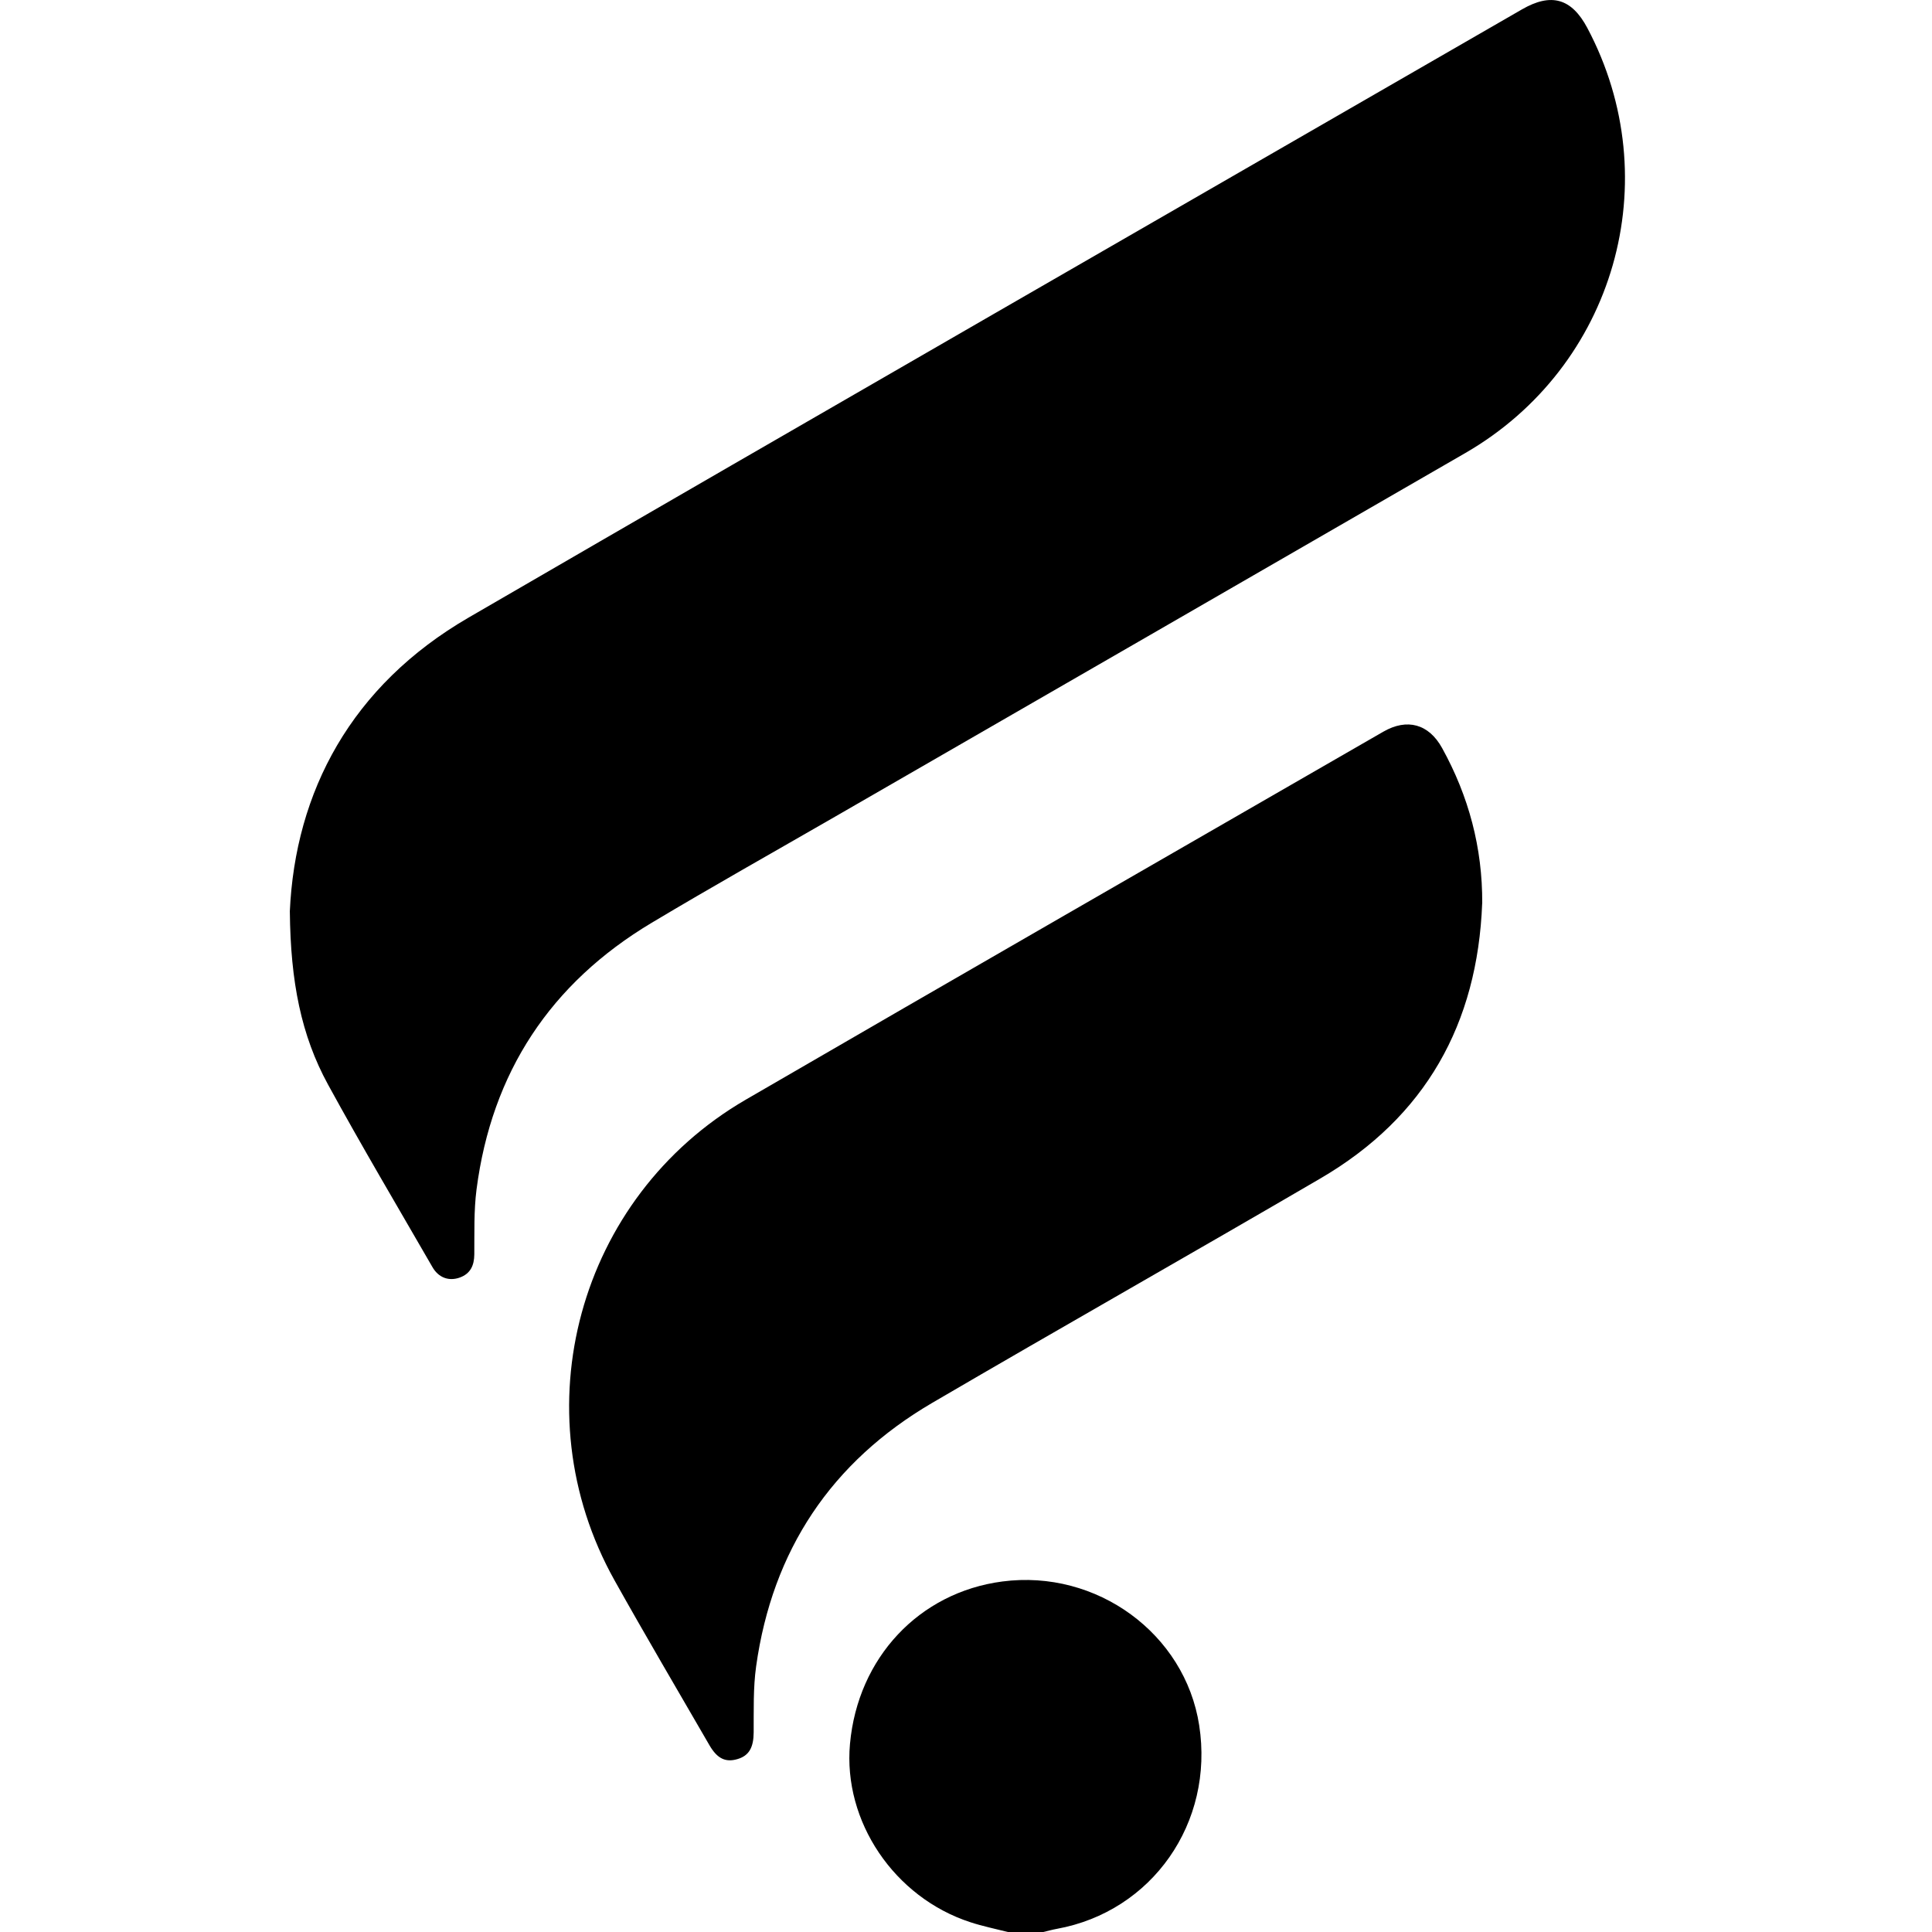 <svg width="40" height="40" viewBox="0 0 40 40" fill="none" xmlns="http://www.w3.org/2000/svg">
<path d="M20.866 40C20.608 39.934 20.345 39.881 20.092 39.798C18.514 39.285 17.452 37.708 17.598 36.105C17.76 34.322 19.029 32.969 20.752 32.743C22.706 32.486 24.534 33.822 24.828 35.721C25.141 37.738 23.854 39.577 21.88 39.935C21.786 39.952 21.694 39.978 21.601 40H20.865H20.866Z" fill="black"/>
<path d="M6 18.878C6.11 16.393 7.27 14.197 9.704 12.785C16.964 8.572 24.241 4.389 31.511 0.194C32.116 -0.155 32.537 -0.035 32.863 0.577C34.538 3.729 33.435 7.59 30.337 9.38C25.99 11.893 21.638 14.399 17.288 16.909C16.022 17.639 14.747 18.355 13.493 19.105C11.398 20.357 10.18 22.203 9.866 24.626C9.809 25.069 9.824 25.522 9.82 25.97C9.818 26.2 9.74 26.37 9.52 26.45C9.295 26.531 9.081 26.455 8.954 26.235C8.228 24.977 7.487 23.727 6.79 22.452C6.236 21.438 6.015 20.328 6.001 18.879L6 18.878Z" fill="black"/>
<path d="M30.687 18.702C30.591 21.197 29.514 23.127 27.34 24.397C24.667 25.958 21.974 27.482 19.302 29.044C17.211 30.267 15.991 32.098 15.655 34.499C15.592 34.949 15.607 35.41 15.604 35.867C15.602 36.175 15.511 36.349 15.269 36.42C15.023 36.493 14.85 36.411 14.69 36.136C14.032 34.998 13.364 33.866 12.723 32.719C10.762 29.211 11.965 24.785 15.441 22.767C19.834 20.217 24.238 17.687 28.638 15.15C29.134 14.864 29.582 14.989 29.857 15.487C30.409 16.486 30.694 17.553 30.688 18.703L30.687 18.702Z" fill="black"/>
</svg>
